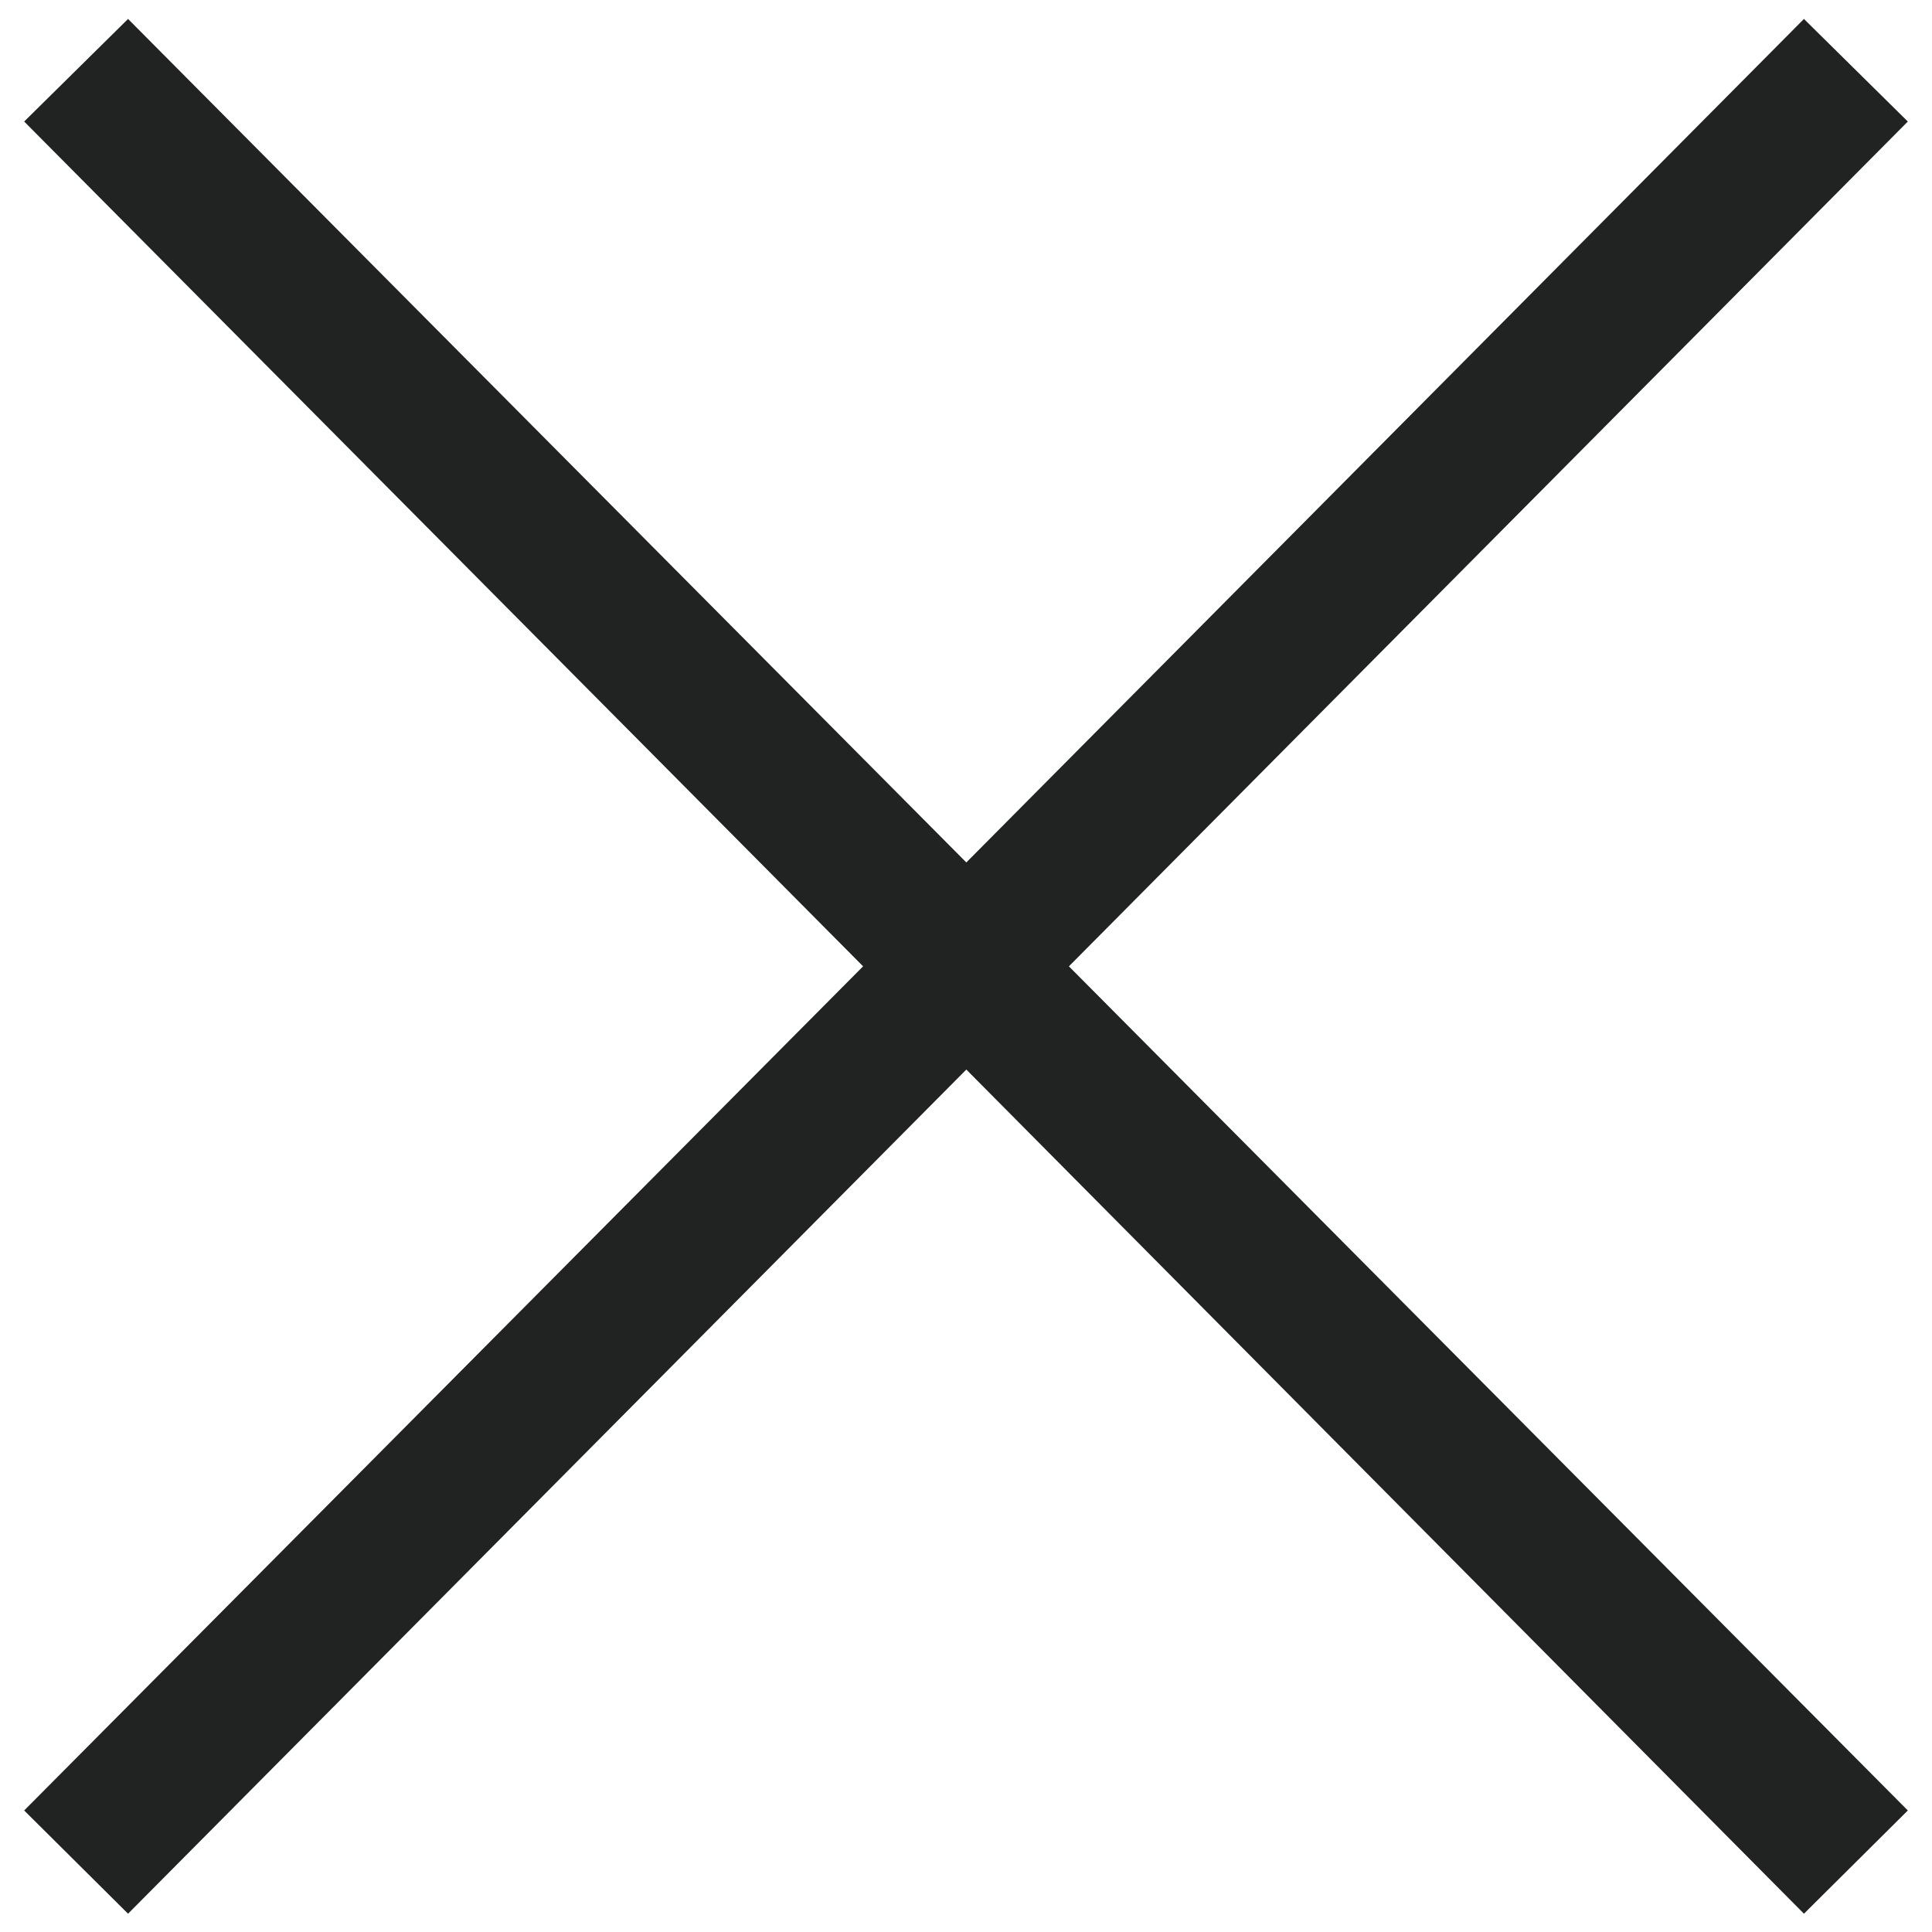 <?xml version="1.0" encoding="utf-8"?>
<!-- Generator: Adobe Illustrator 24.0.2, SVG Export Plug-In . SVG Version: 6.00 Build 0)  -->
<svg version="1.1" id="Capa_1" xmlns="http://www.w3.org/2000/svg" xmlns:xlink="http://www.w3.org/1999/xlink" x="0px" y="0px"
	 viewBox="0 0 295.7 295.7" style="enable-background:new 0 0 295.7 295.7;" xml:space="preserve">
<style type="text/css">
	.st0{fill:#212222;}
</style>
<polygon class="st0" points="292,18.6 276.1,2.9 147.9,132 19.6,2.9 3.7,18.6 132.1,147.9 3.7,277.1 19.6,292.9 147.9,163.7 
	276.1,292.9 292,277.1 163.6,147.9 "/>
</svg>

